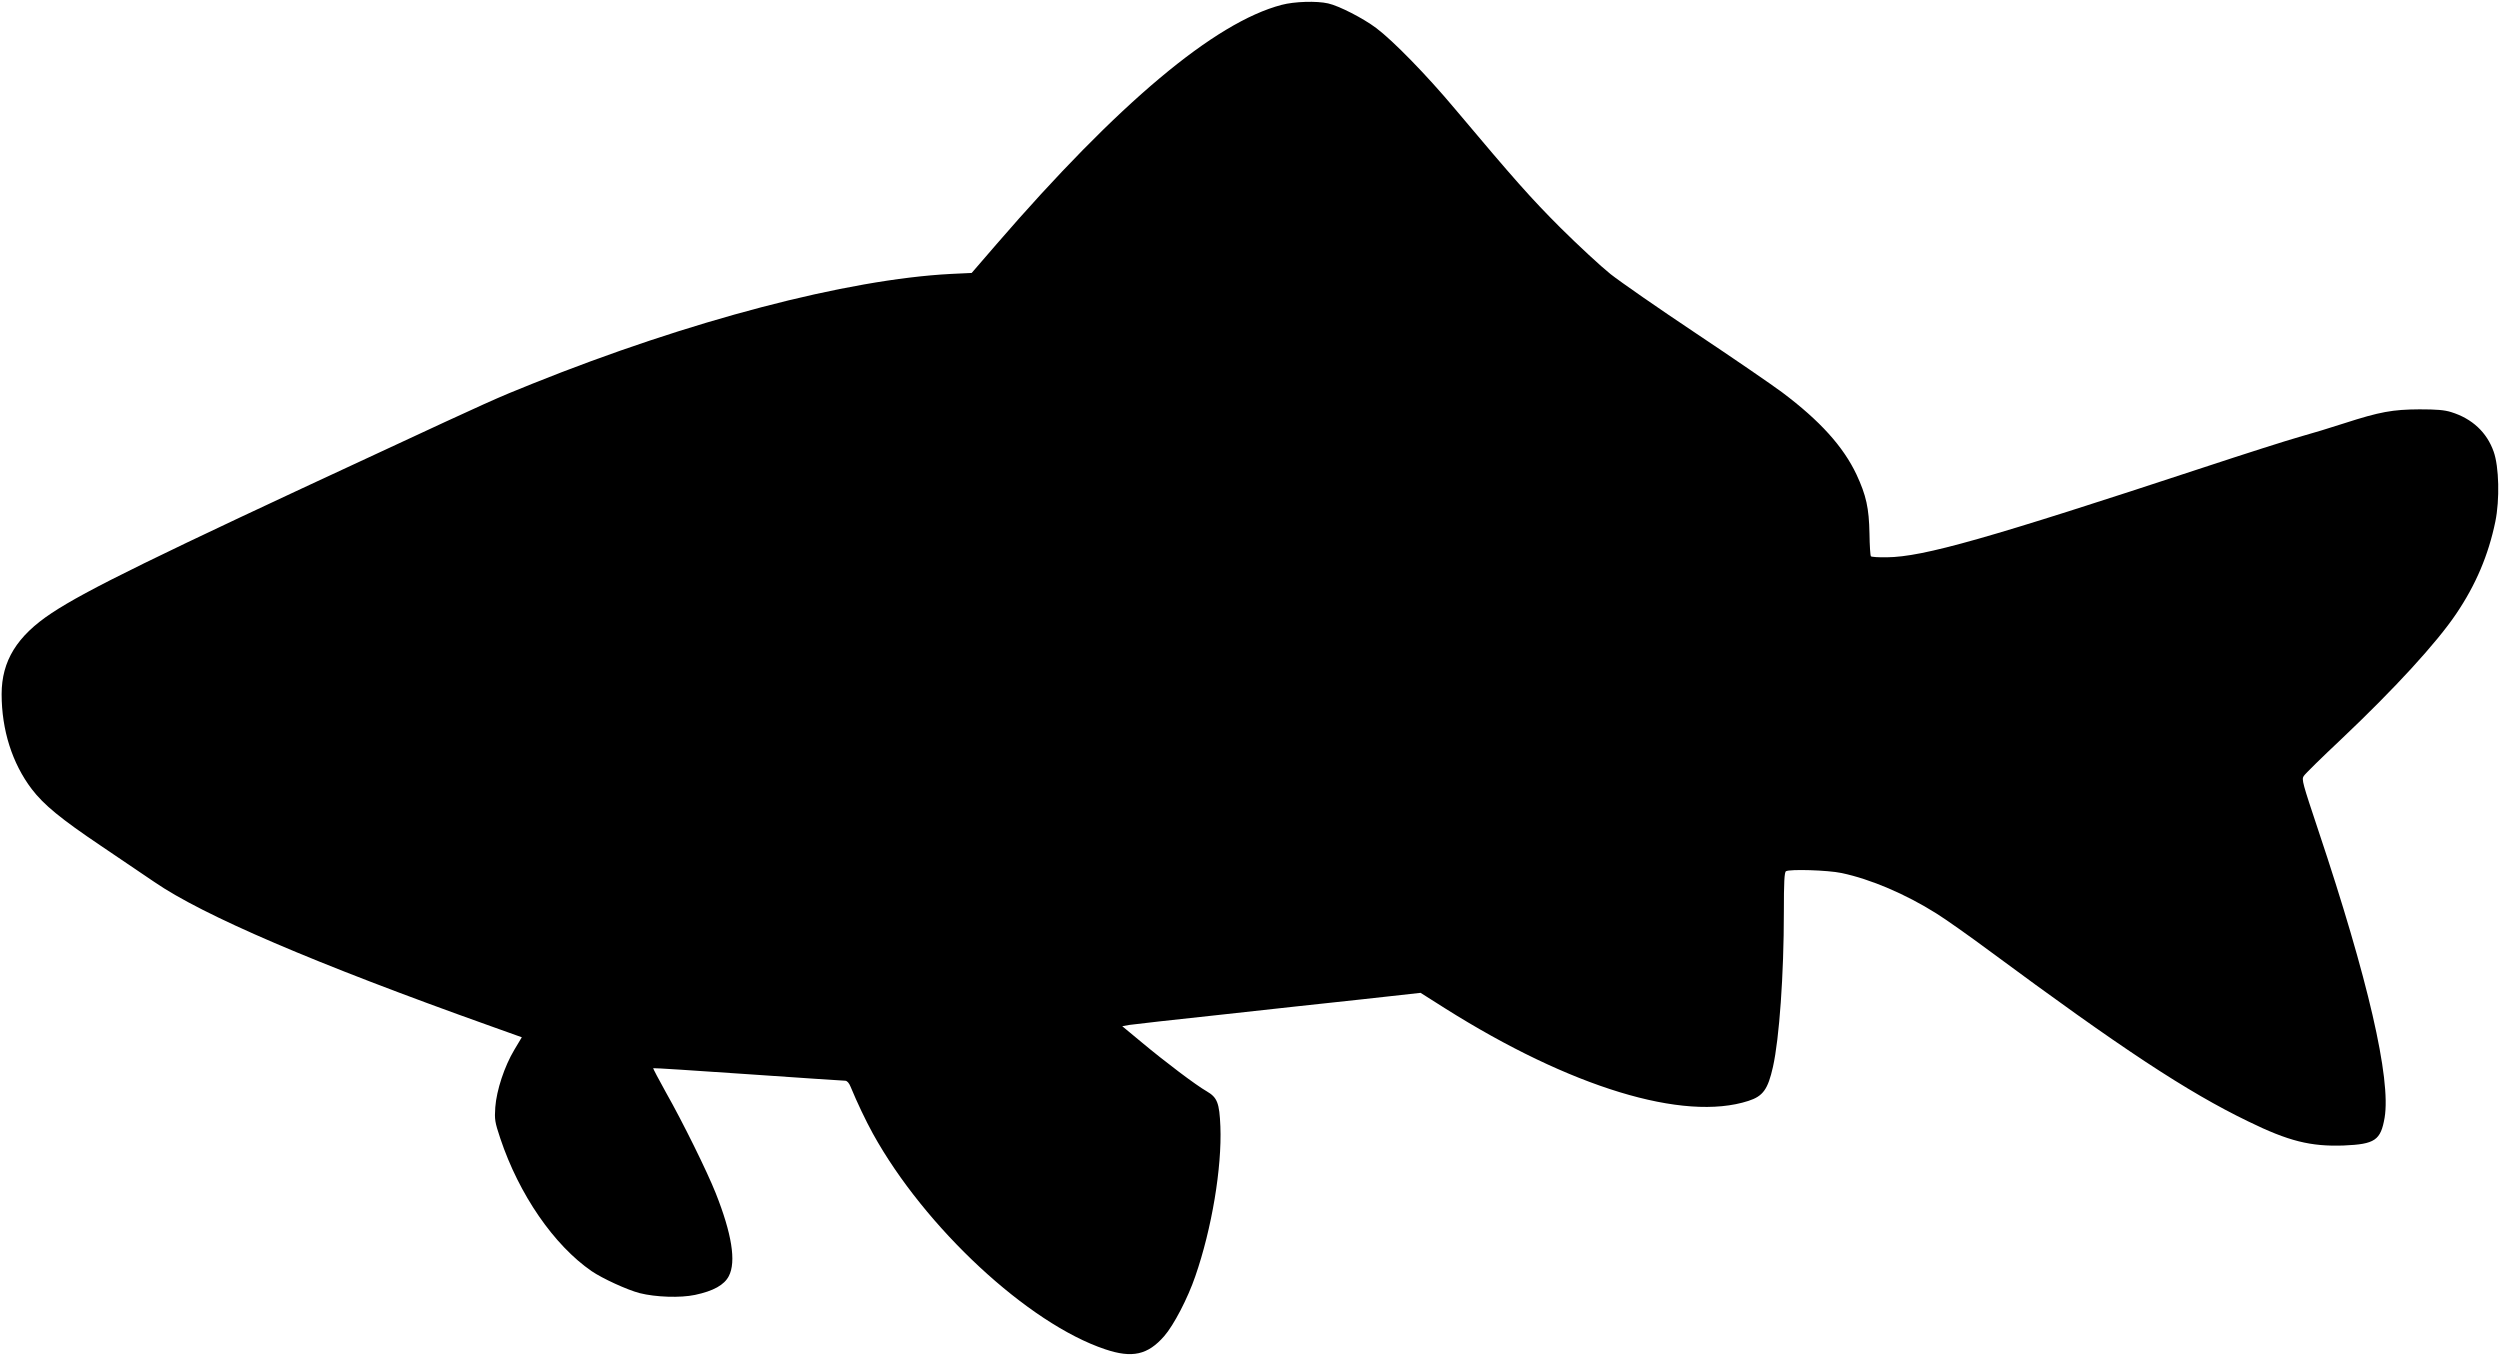 <?xml version="1.0" standalone="no"?>
<!DOCTYPE svg PUBLIC "-//W3C//DTD SVG 20010904//EN"
 "http://www.w3.org/TR/2001/REC-SVG-20010904/DTD/svg10.dtd">
<svg version="1.0" xmlns="http://www.w3.org/2000/svg"
 width="1536pt" height="833pt" viewBox="0 0 1536 833"
 preserveAspectRatio="xMidYMid meet">
<g transform="translate(0,833) scale(0.1,-0.1)"
fill="#000000" stroke="none">
<path d="M7874 8300 c-411 -108 -1002 -603 -1752 -1471 l-152 -176 -127 -6
c-637 -33 -1605 -286 -2573 -675 -215 -86 -262 -107 -935 -420 -1379 -639
-1807 -849 -2018 -989 -213 -141 -307 -294 -307 -498 0 -220 65 -425 185 -583
74 -97 179 -183 424 -348 119 -80 266 -180 328 -222 299 -206 984 -500 2069
-887 l190 -68 -46 -77 c-61 -102 -109 -248 -117 -353 -5 -76 -3 -90 31 -192
115 -344 329 -655 561 -815 66 -45 218 -115 295 -135 99 -25 250 -30 340 -11
113 24 180 61 208 116 46 88 18 261 -81 510 -53 133 -200 432 -306 619 -44 79
-79 146 -78 148 2 2 264 -15 583 -37 318 -22 587 -40 597 -40 11 0 24 -14 33
-37 41 -99 92 -206 137 -288 319 -577 954 -1167 1427 -1325 166 -56 262 -35
363 81 58 66 145 233 191 368 101 291 164 667 154 920 -6 145 -19 178 -84 216
-65 37 -256 181 -402 303 l-117 97 45 8 c25 4 275 32 555 62 281 31 673 74
872 95 l361 40 150 -95 c771 -486 1467 -698 1864 -569 90 29 120 71 151 209
39 174 67 568 67 952 0 182 3 244 13 250 22 14 258 7 342 -11 179 -38 392
-129 580 -247 55 -34 201 -137 325 -229 815 -603 1217 -868 1593 -1050 249
-122 384 -155 586 -148 193 8 228 32 252 171 40 239 -102 853 -407 1764 -97
291 -104 314 -90 335 8 13 110 113 227 223 332 314 591 597 710 774 121 179
198 362 240 565 28 135 23 339 -10 431 -42 119 -132 203 -261 243 -41 13 -90
17 -195 17 -165 -1 -243 -15 -460 -85 -82 -27 -208 -65 -280 -85 -71 -20 -332
-103 -580 -185 -1332 -439 -1729 -552 -1952 -554 -50 -1 -94 2 -98 6 -4 3 -8
66 -9 140 -3 157 -20 234 -80 363 -81 171 -223 329 -456 504 -63 47 -302 211
-530 363 -228 152 -464 316 -525 364 -60 48 -198 176 -306 283 -185 185 -283
296 -649 731 -175 209 -381 420 -485 498 -80 60 -228 136 -295 151 -70 16
-207 12 -286 -9z"/>
</g>
</svg>
